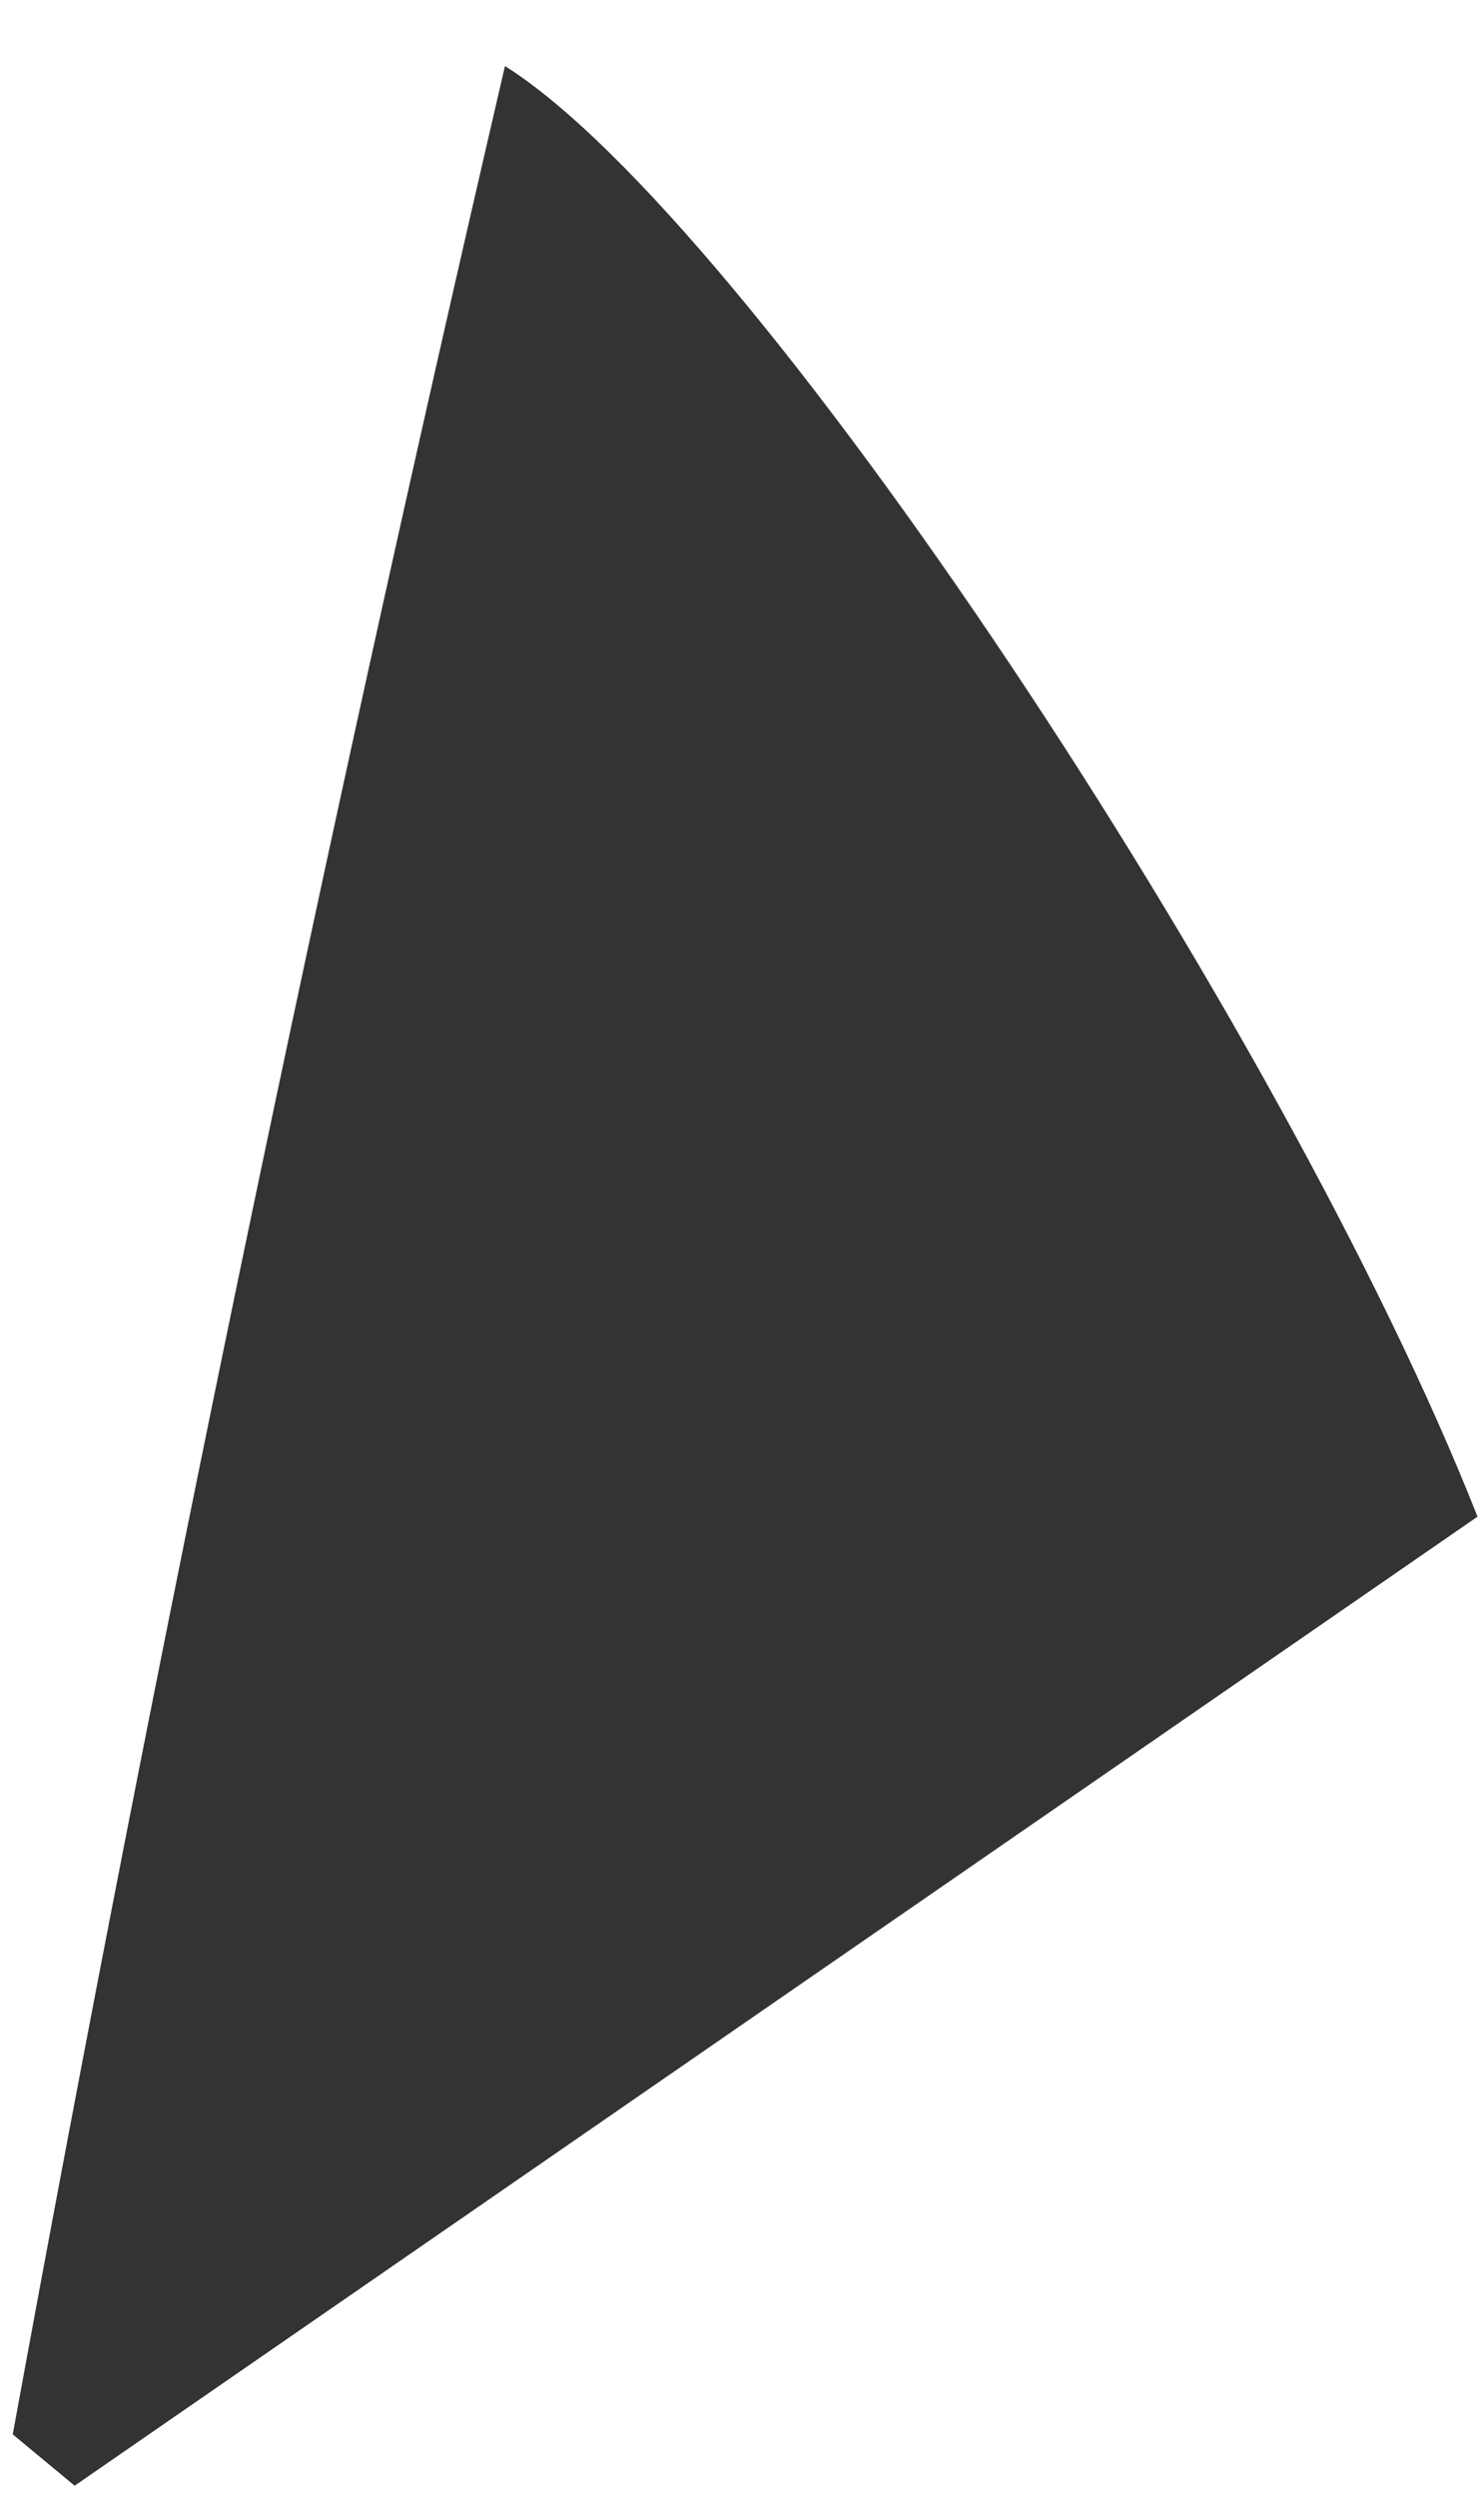 <svg xmlns="http://www.w3.org/2000/svg" width="22" height="37" viewBox="0 0 22 37" fill="none"><path d="M21.904 22.476C15.017 27.23 8.06 32.034 1.106 36.837C0.802 36.582 0.494 36.331 0.189 36.076C2.327 24.379 4.752 12.748 7.486 0.979C11.125 3.263 19.046 15.226 21.904 22.476Z" fill="#333333"></path></svg>